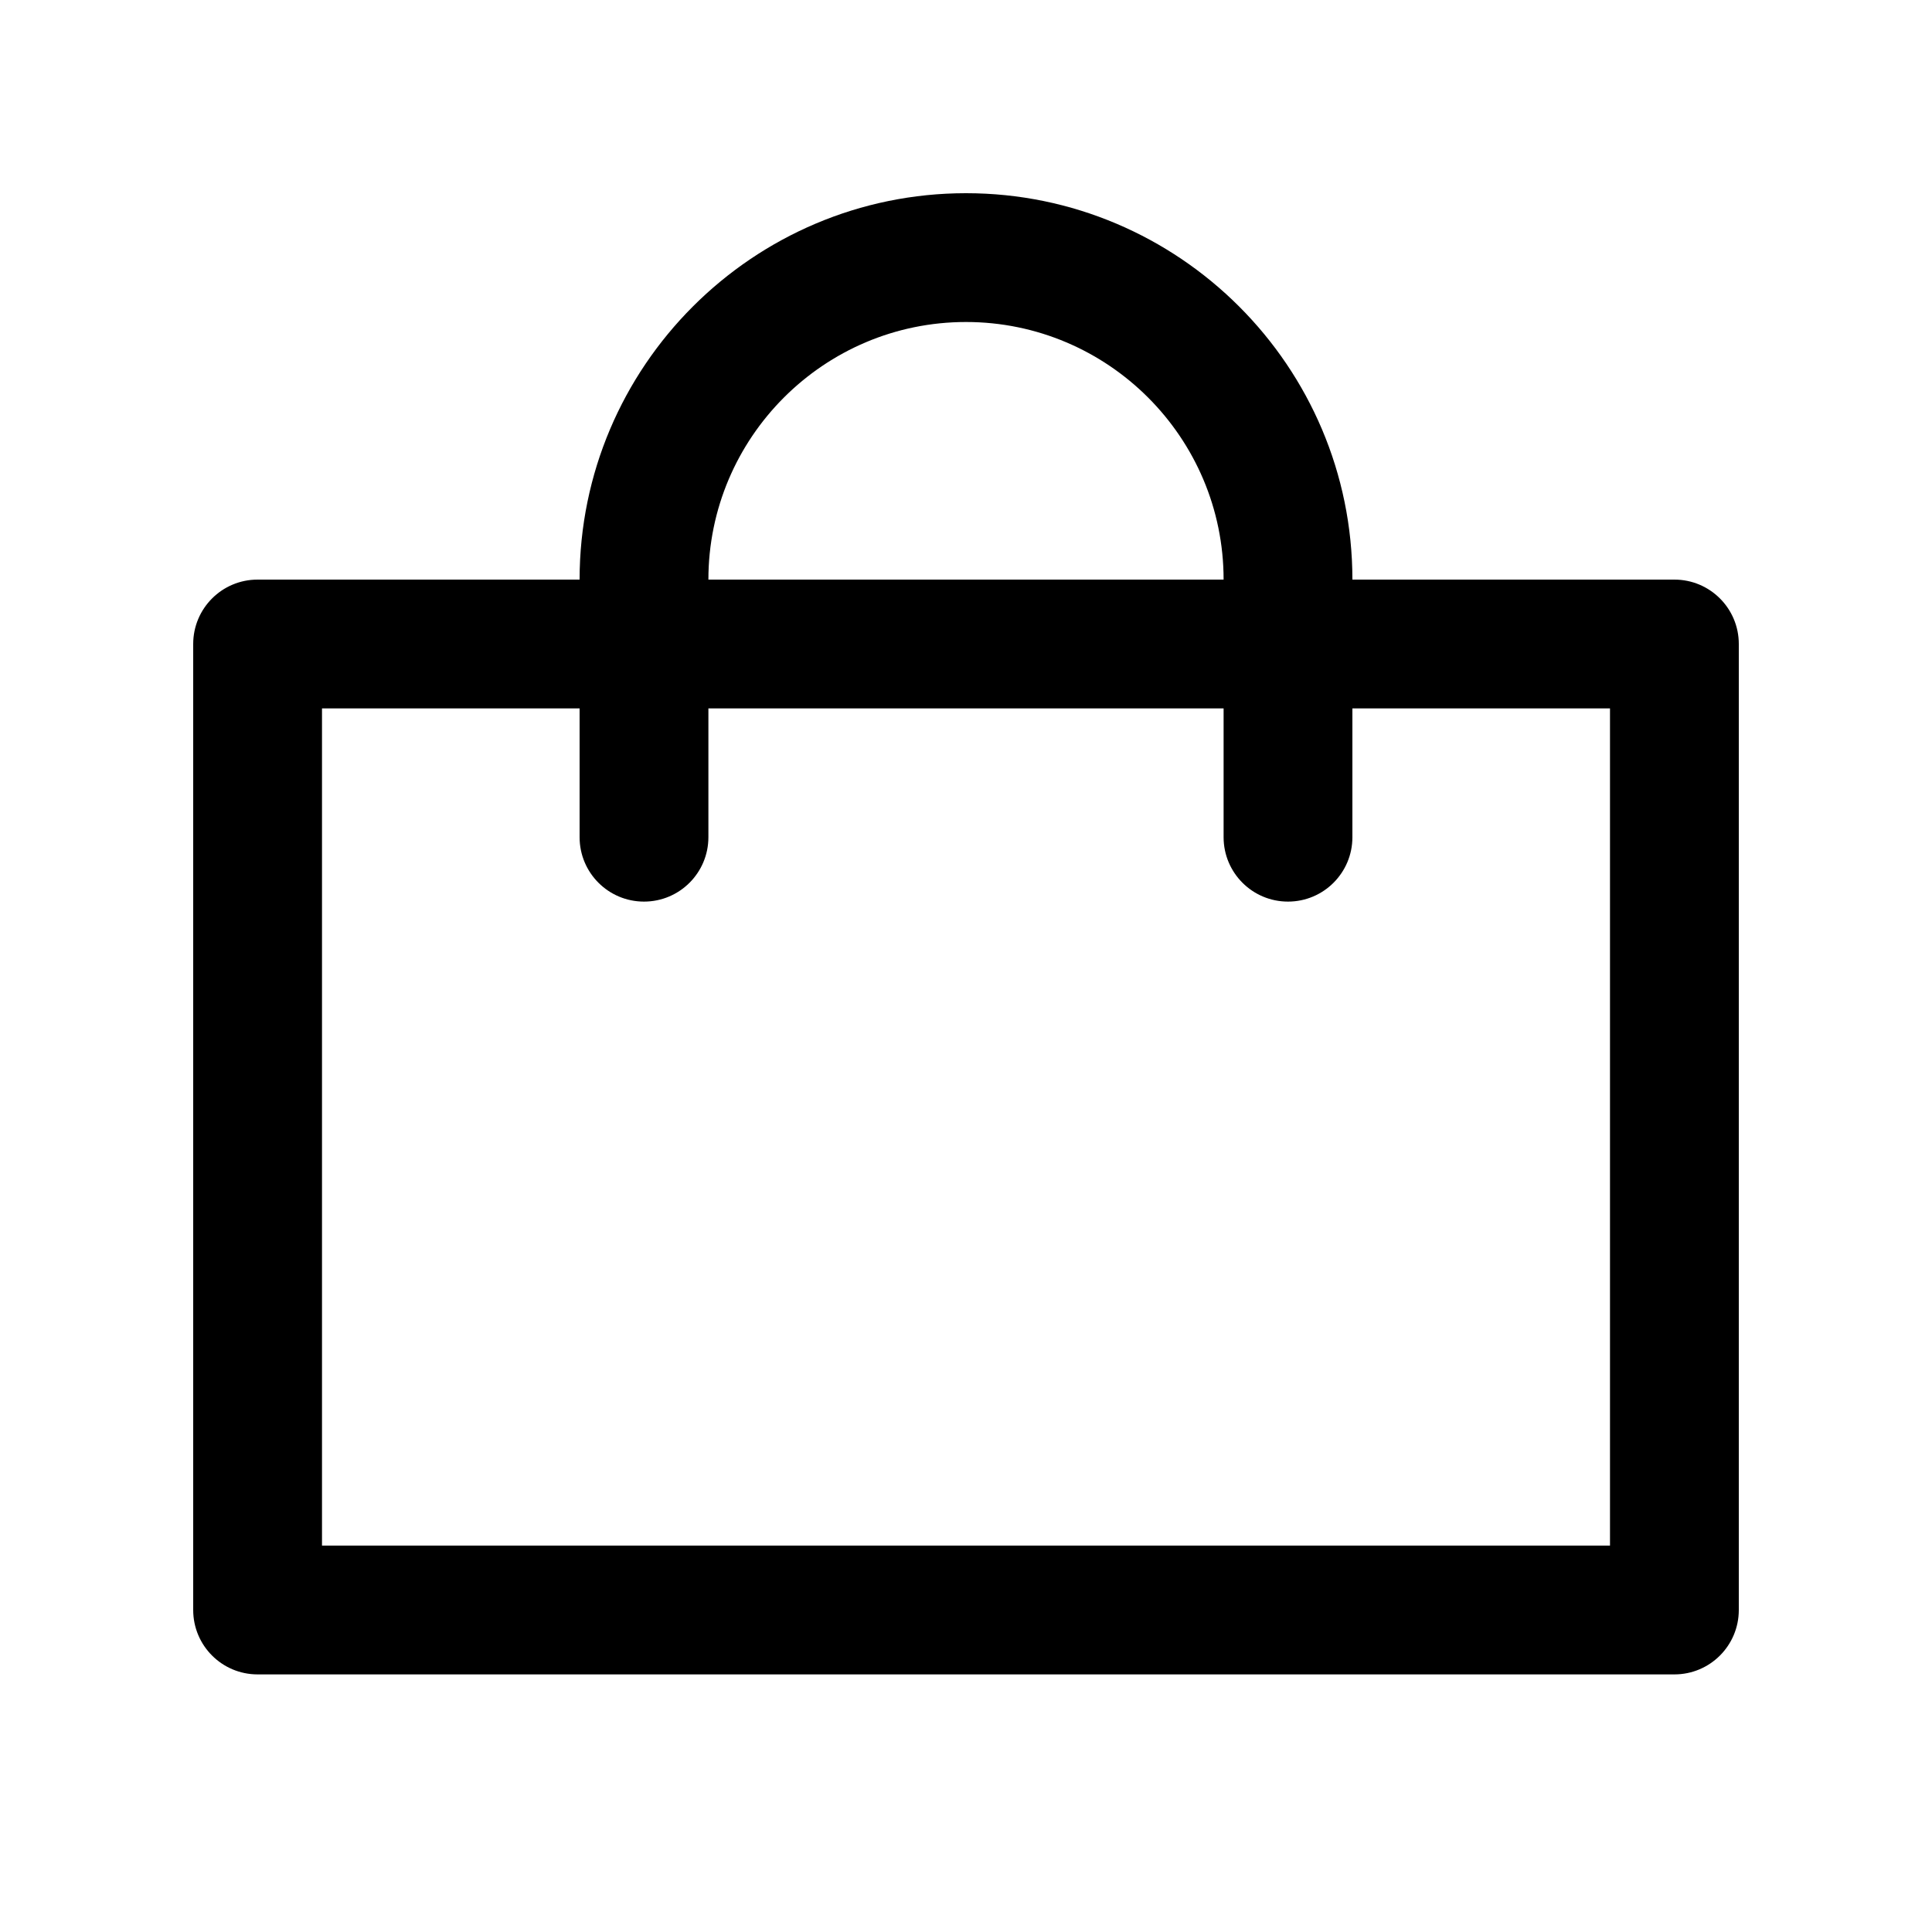 <?xml version="1.0" encoding="utf-8"?>
<!-- Generator: Adobe Illustrator 16.2.0, SVG Export Plug-In . SVG Version: 6.00 Build 0)  -->
<!DOCTYPE svg PUBLIC "-//W3C//DTD SVG 1.1//EN" "http://www.w3.org/Graphics/SVG/1.1/DTD/svg11.dtd">
<svg version="1.1" id="Layer_1" xmlns="http://www.w3.org/2000/svg" xmlns:xlink="http://www.w3.org/1999/xlink" x="0px" y="0px"
	 width="30px" height="30px" viewBox="0 0 30 30" enable-background="new 0 0 30 30" xml:space="preserve">
<g>
	<path d="M26,9h-5c0-3.309-2.691-6-6-6S9,5.691,9,9H4c-0.553,0-1,0.448-1,1v15c0,0.552,0.447,1,1,1h22c0.553,0,1-0.448,1-1V10
		C27,9.448,26.553,9,26,9z M15,5c2.206,0,4,1.794,4,4h-8C11,6.794,12.794,5,15,5z M25,24H5V11h4v2c0,0.552,0.447,1,1,1s1-0.448,1-1
		v-2h8v2c0,0.552,0.447,1,1,1s1-0.448,1-1v-2h4V24z"/>
</g>	
</svg>

